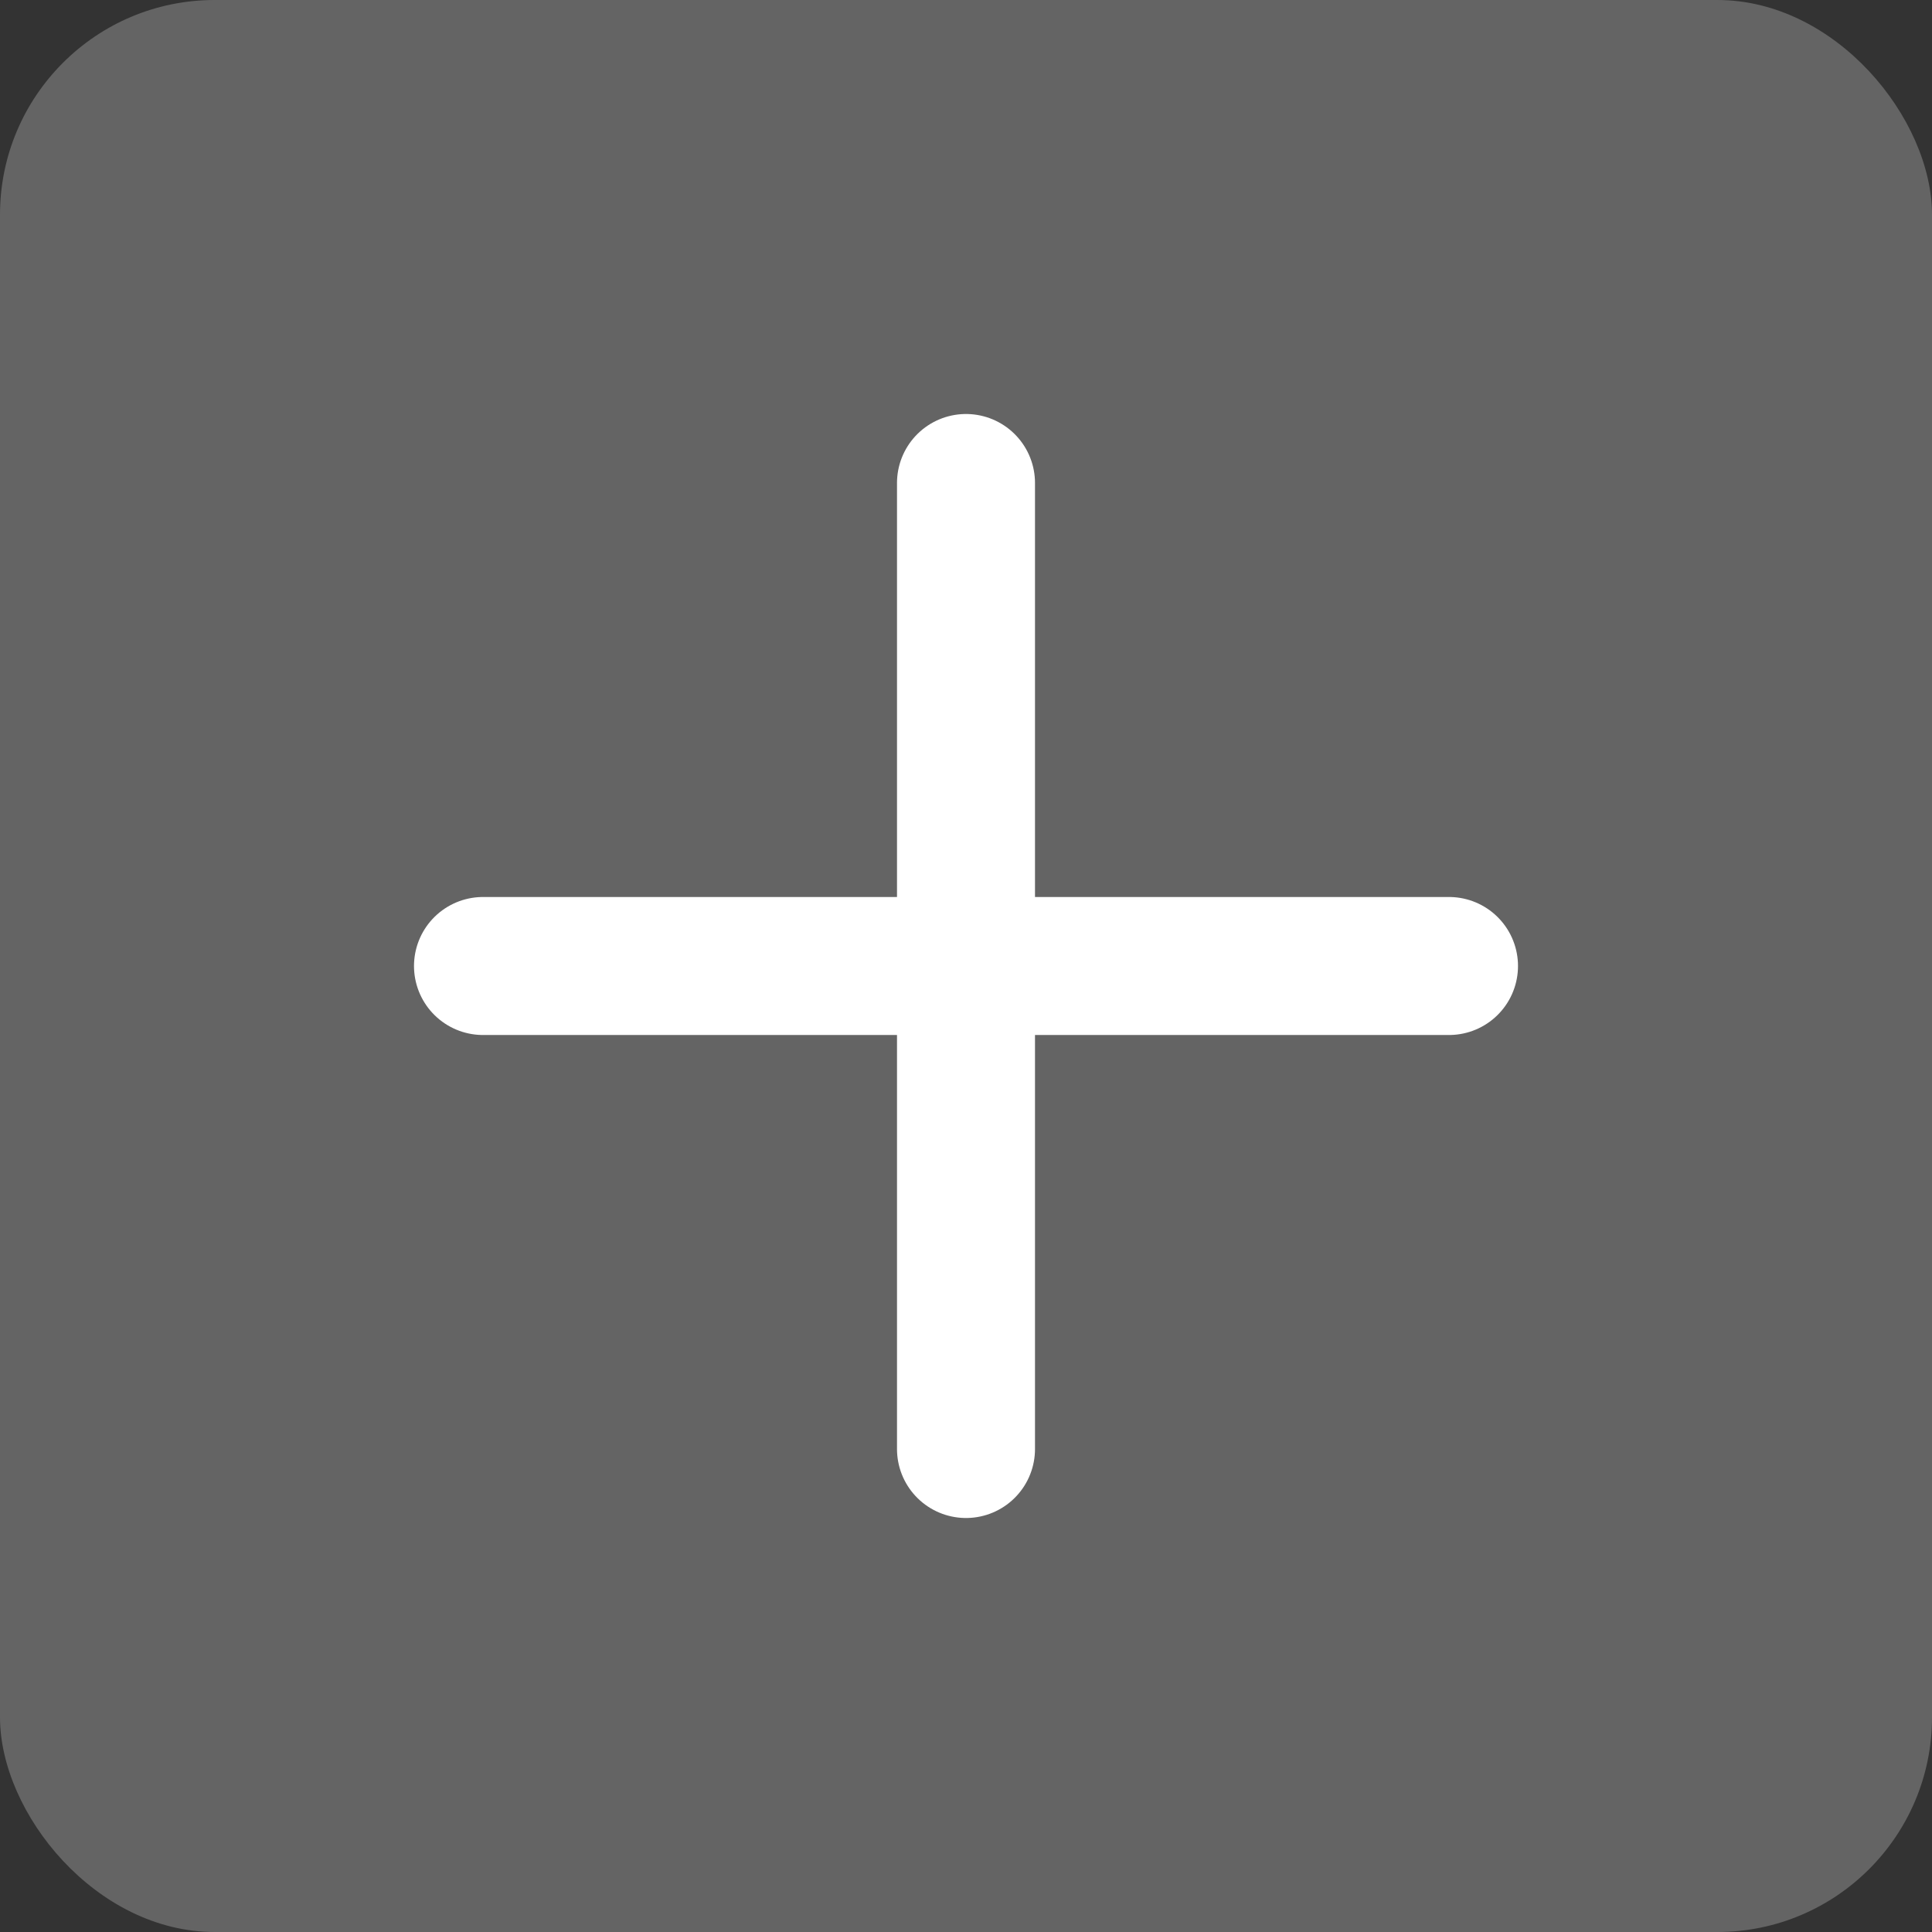 <svg width="28" height="28" viewBox="0 0 28 28" fill="none" xmlns="http://www.w3.org/2000/svg">
<rect x="0" y="0" width="28" height="28" fill="#333333" stroke="none"/>
<rect width="28" height="28" rx="3.111" fill="white" fill-opacity="0.24"/>
<path d="M7 14H14M14 14H21M14 14V7M14 14V21" stroke="white" stroke-width="2" stroke-linecap="round"/>
</svg>

